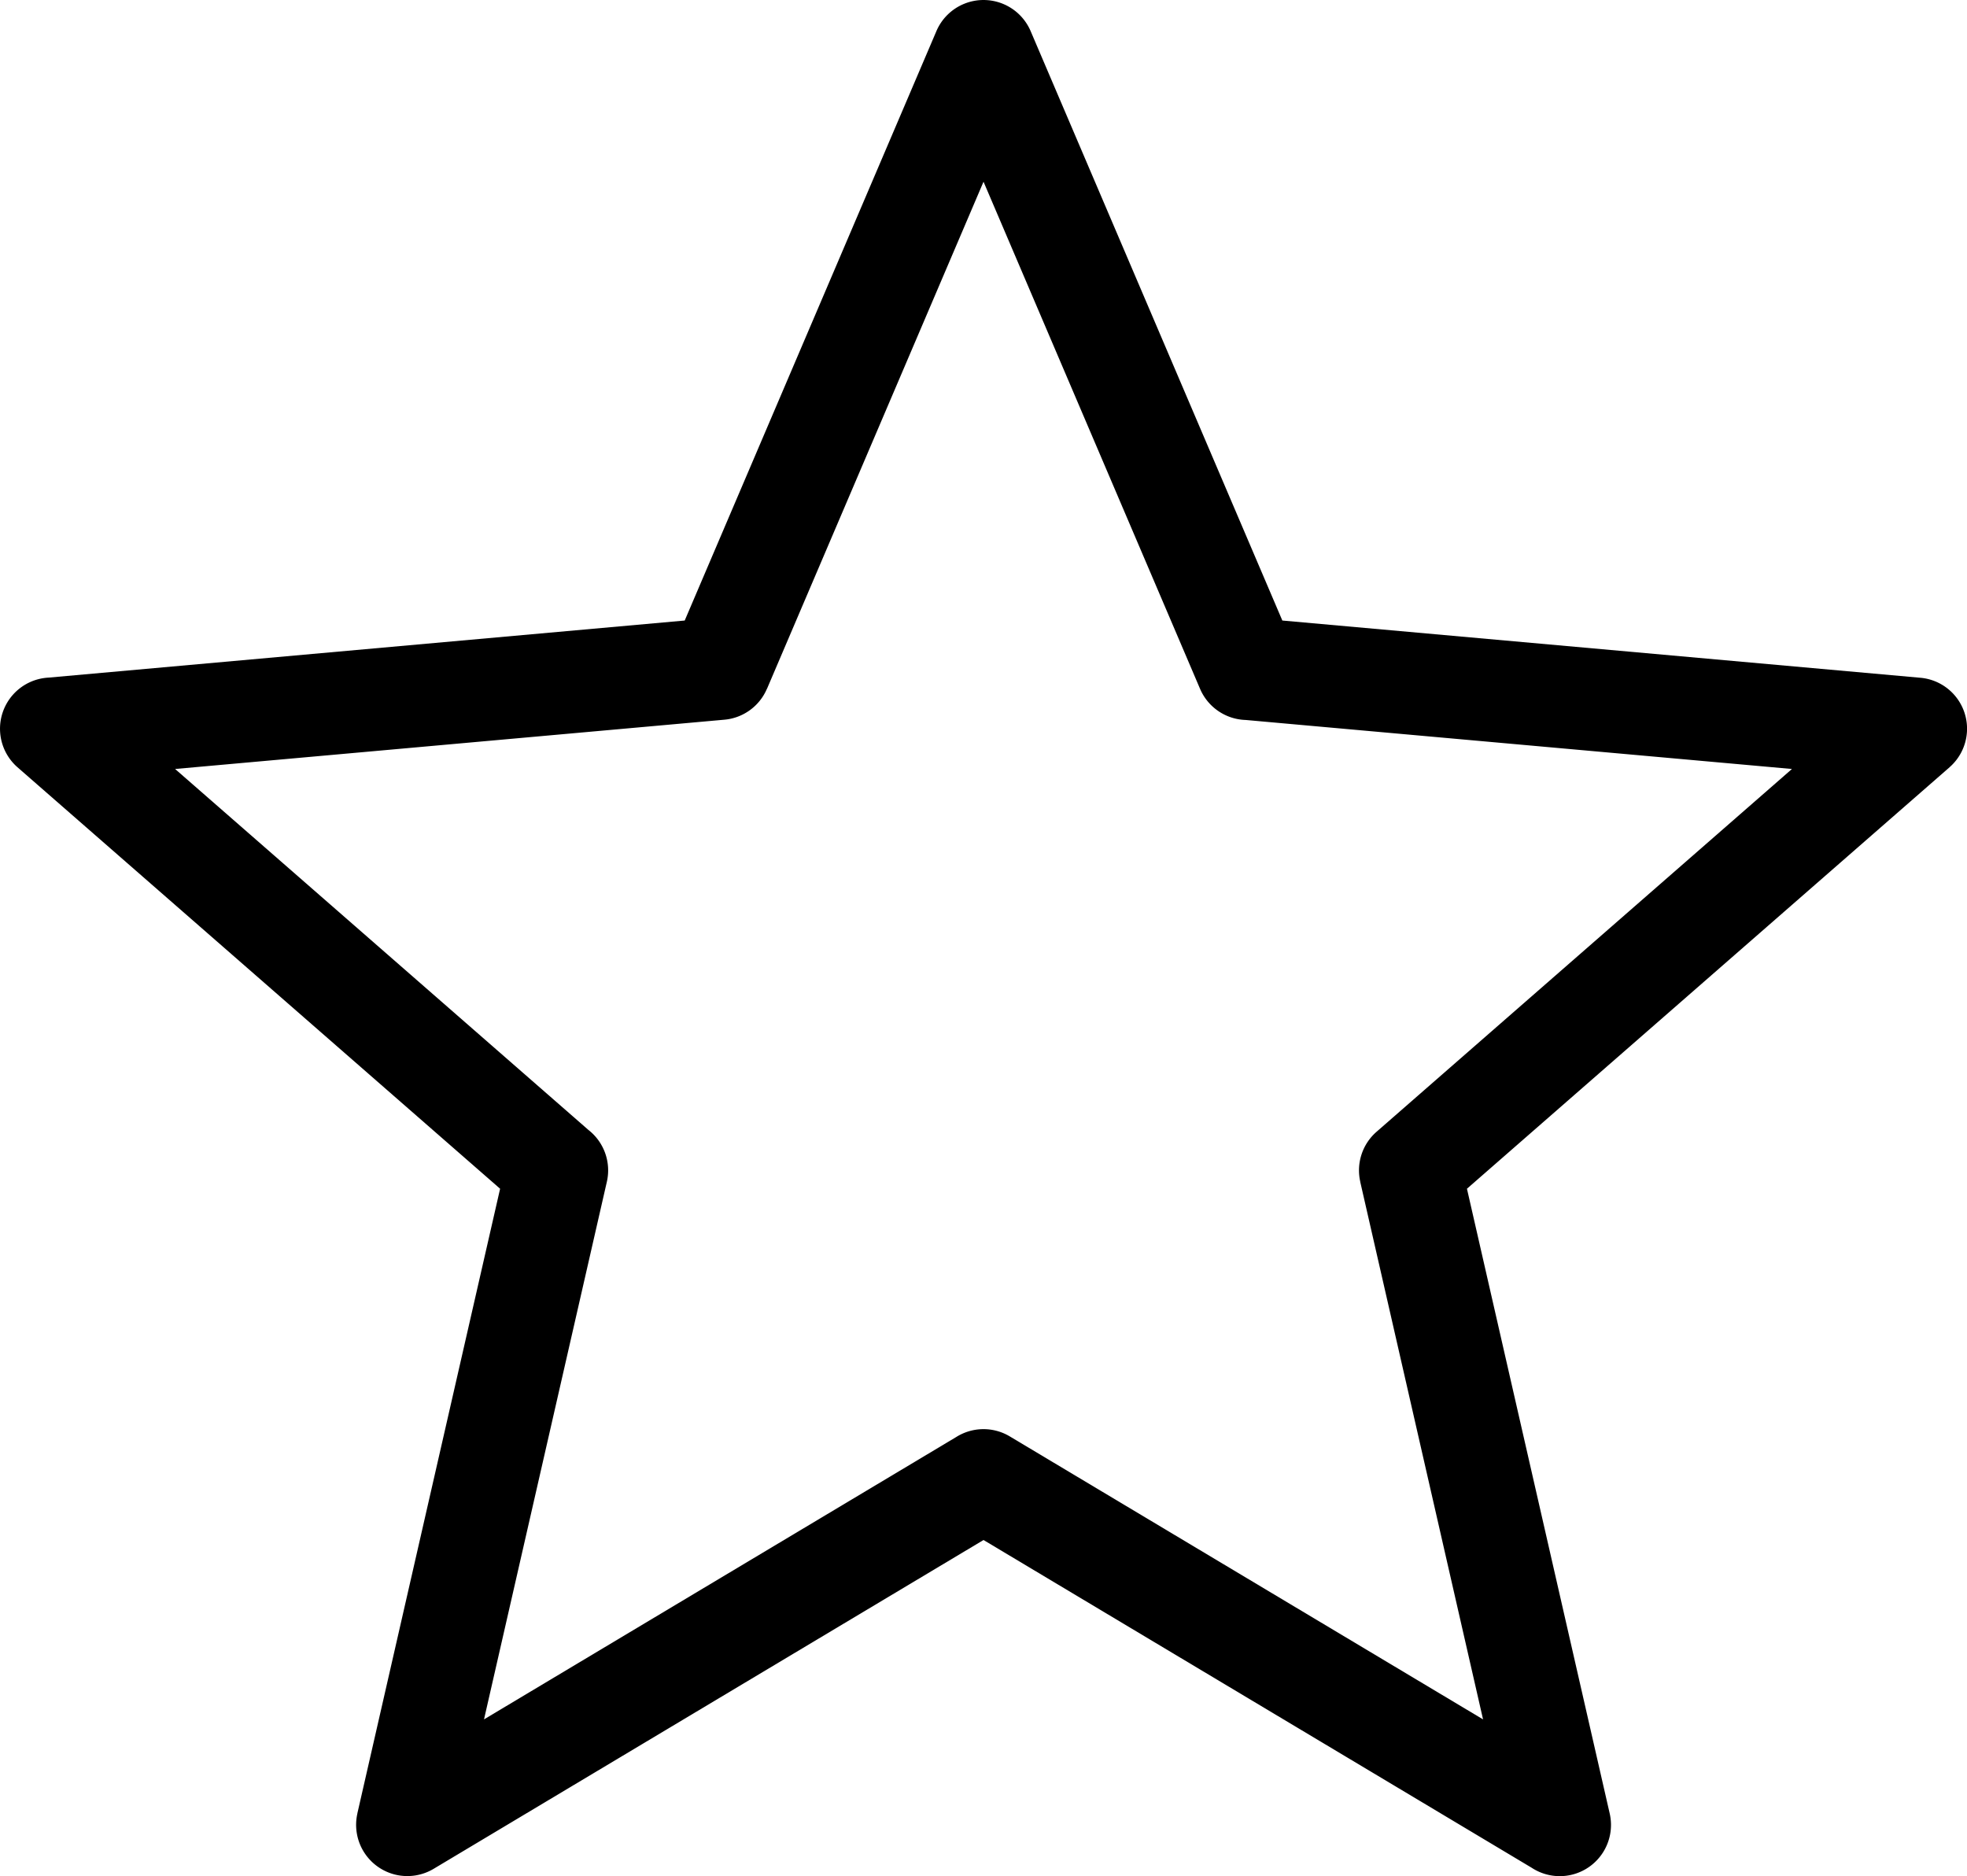 <svg xmlns="http://www.w3.org/2000/svg" width="122.879" height="117.188"><path d="M64.395 1.969l15.713 36.79 39.853 3.575a3.194 3.194 0 011.828 5.588l.002.001-30.15 26.327 8.917 39.021a3.2 3.2 0 01-4.872 3.393L61.441 96.191 27.087 116.73a3.2 3.2 0 01-4.76-3.459h-.003l8.918-39.021-30.15-26.326a3.198 3.198 0 011.934-5.599l39.748-3.566 15.721-36.81a3.201 3.201 0 015.9.02zm10.572 41.054L61.441 11.351 47.914 43.023l-.004-.001a3.195 3.195 0 01-2.665 1.932l-34.306 3.078 25.819 22.545a3.202 3.202 0 011.152 3.24l-7.674 33.578 29.506-17.641a3.198 3.198 0 013.342-.033l29.563 17.674-7.673-33.578.003-.002a3.197 3.197 0 011.012-3.119l25.955-22.664-34.129-3.062a3.204 3.204 0 01-2.848-1.947z"/></svg>